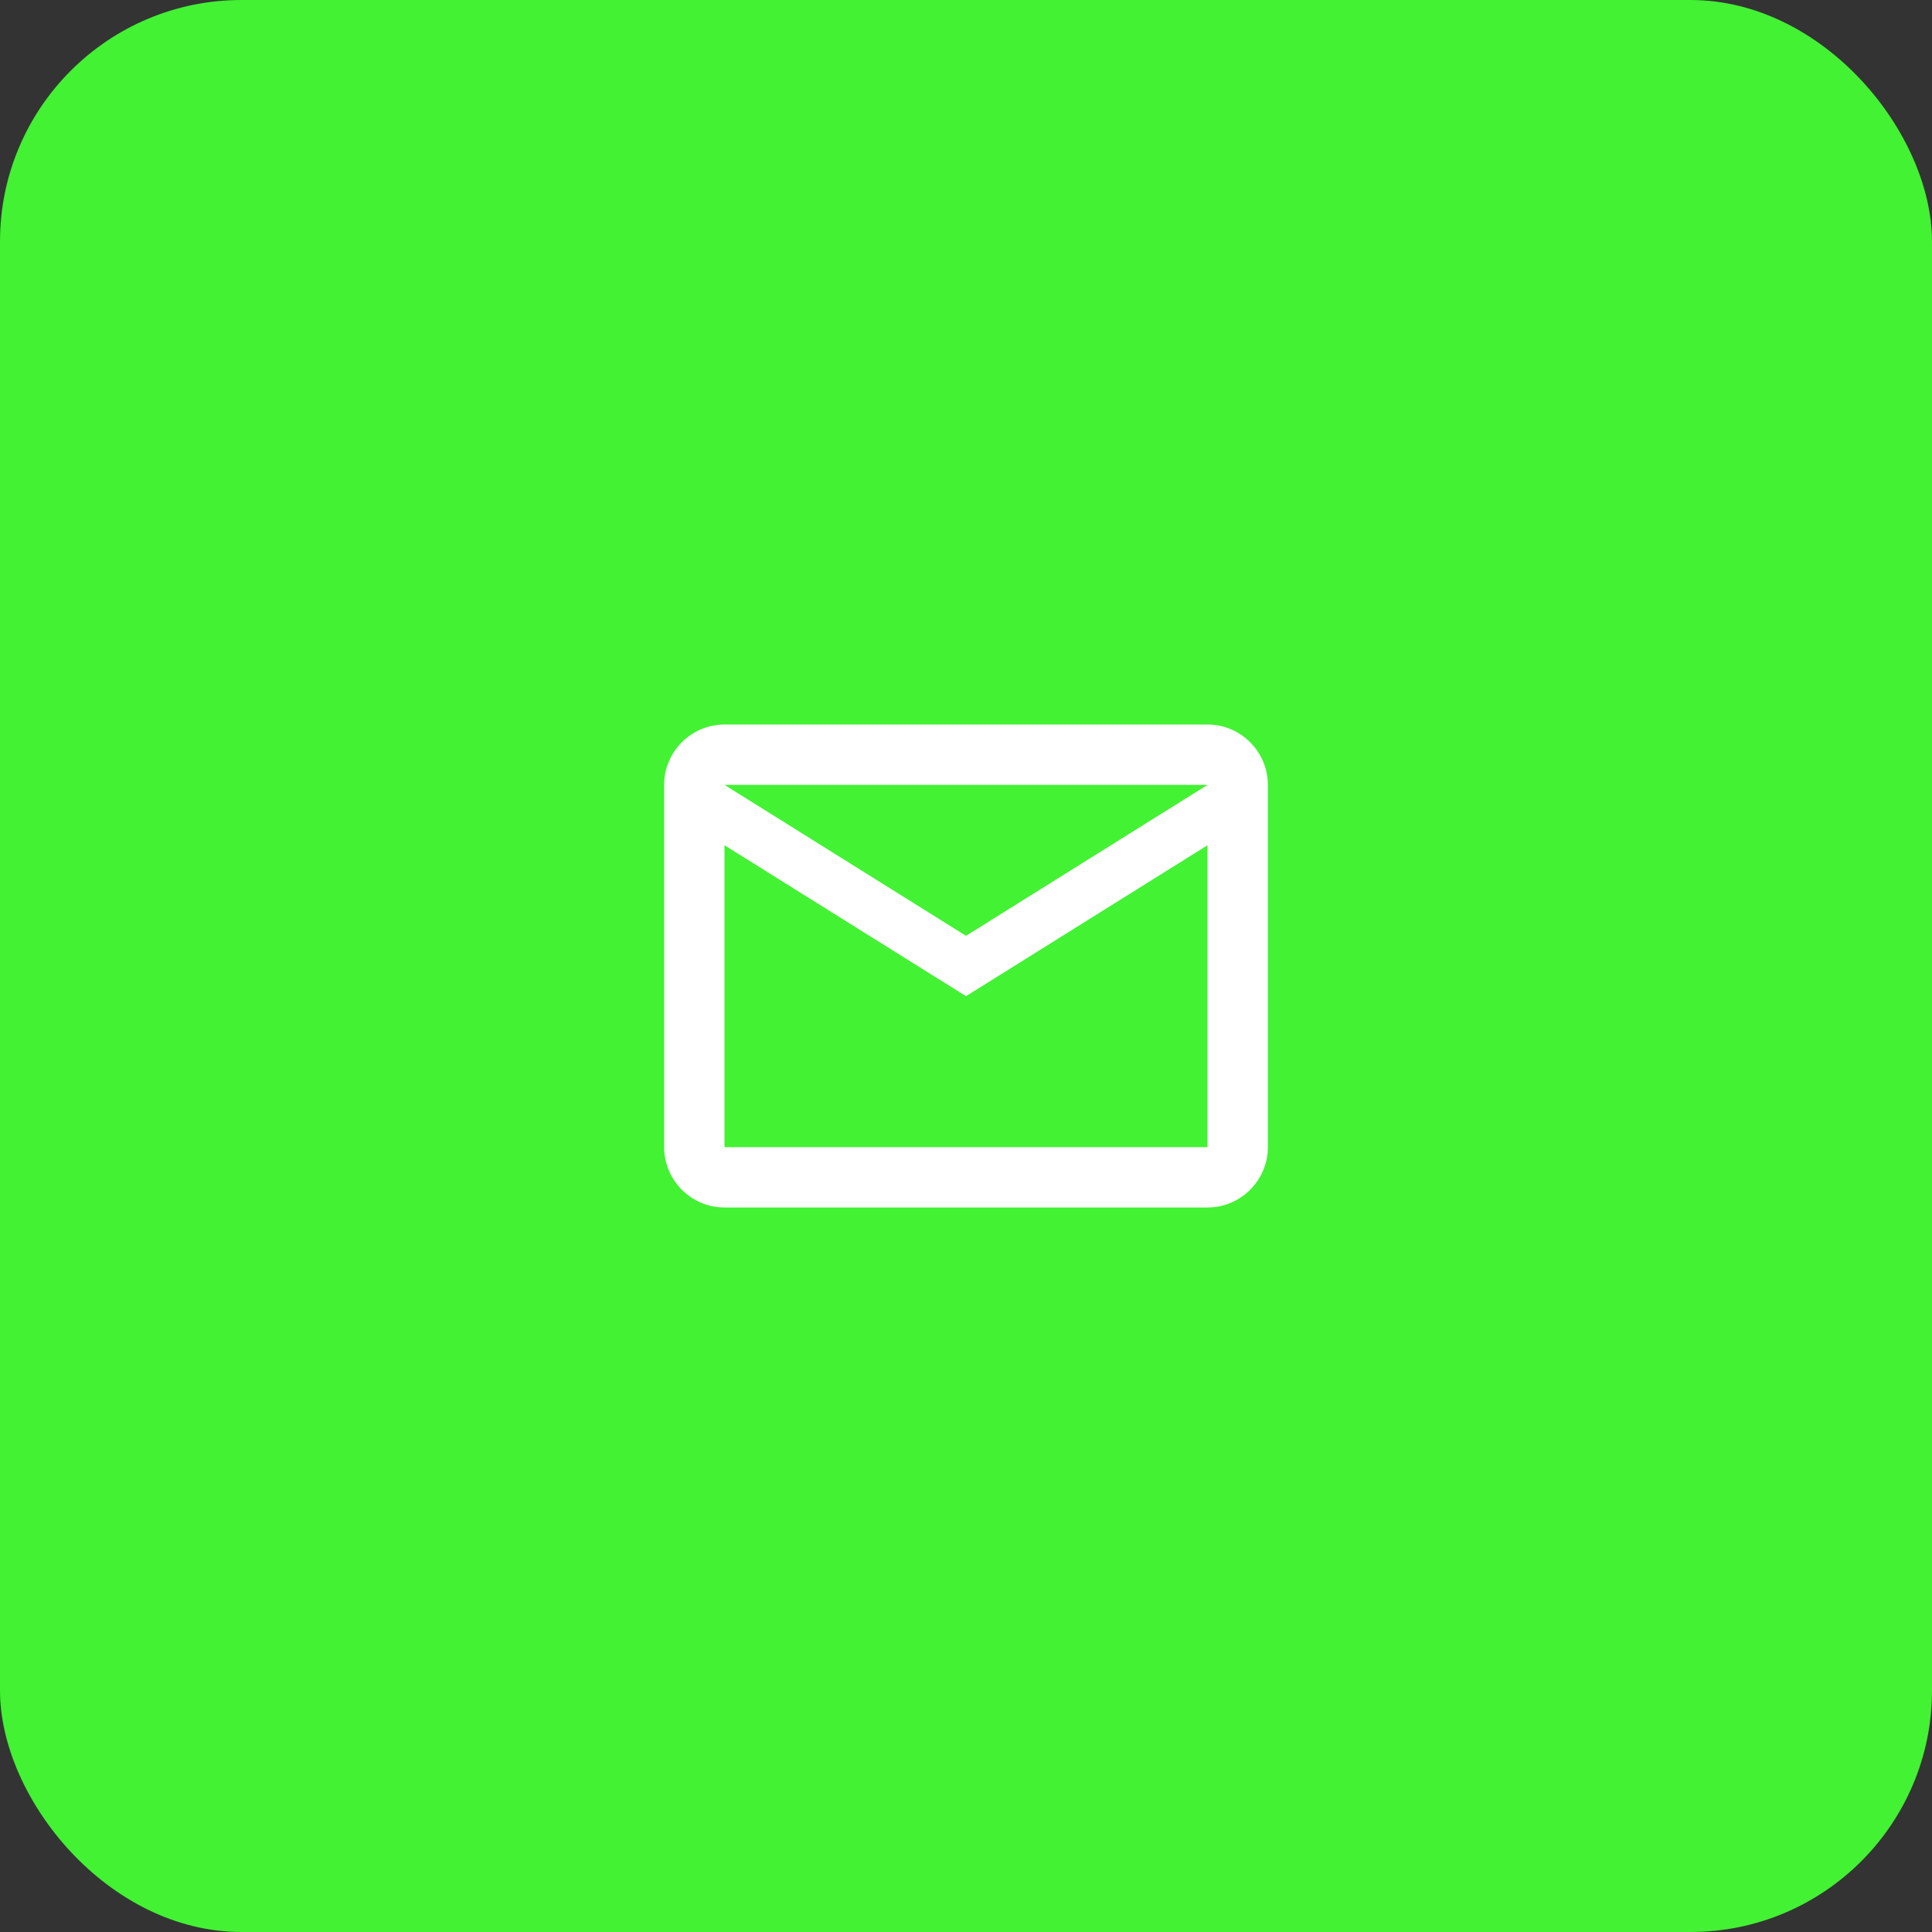 <svg width="64" height="64" viewBox="0 0 64 64" fill="none" xmlns="http://www.w3.org/2000/svg">
<rect x="0" y="0" width="64" height="64" fill="#333333" stroke="none"/>
<rect width="64" height="64" rx="8" fill="#42F233"/>
<path fill-rule="evenodd" clip-rule="evenodd" d="M42 26C42 24.9 41.1 24 40 24H24C22.9 24 22 24.9 22 26V38C22 39.1 22.9 40 24 40H40C41.1 40 42 39.1 42 38V26ZM40 26L32 31L24 26H40ZM40 38H24V28L32 33L40 28V38Z" fill="white"/>
</svg>
